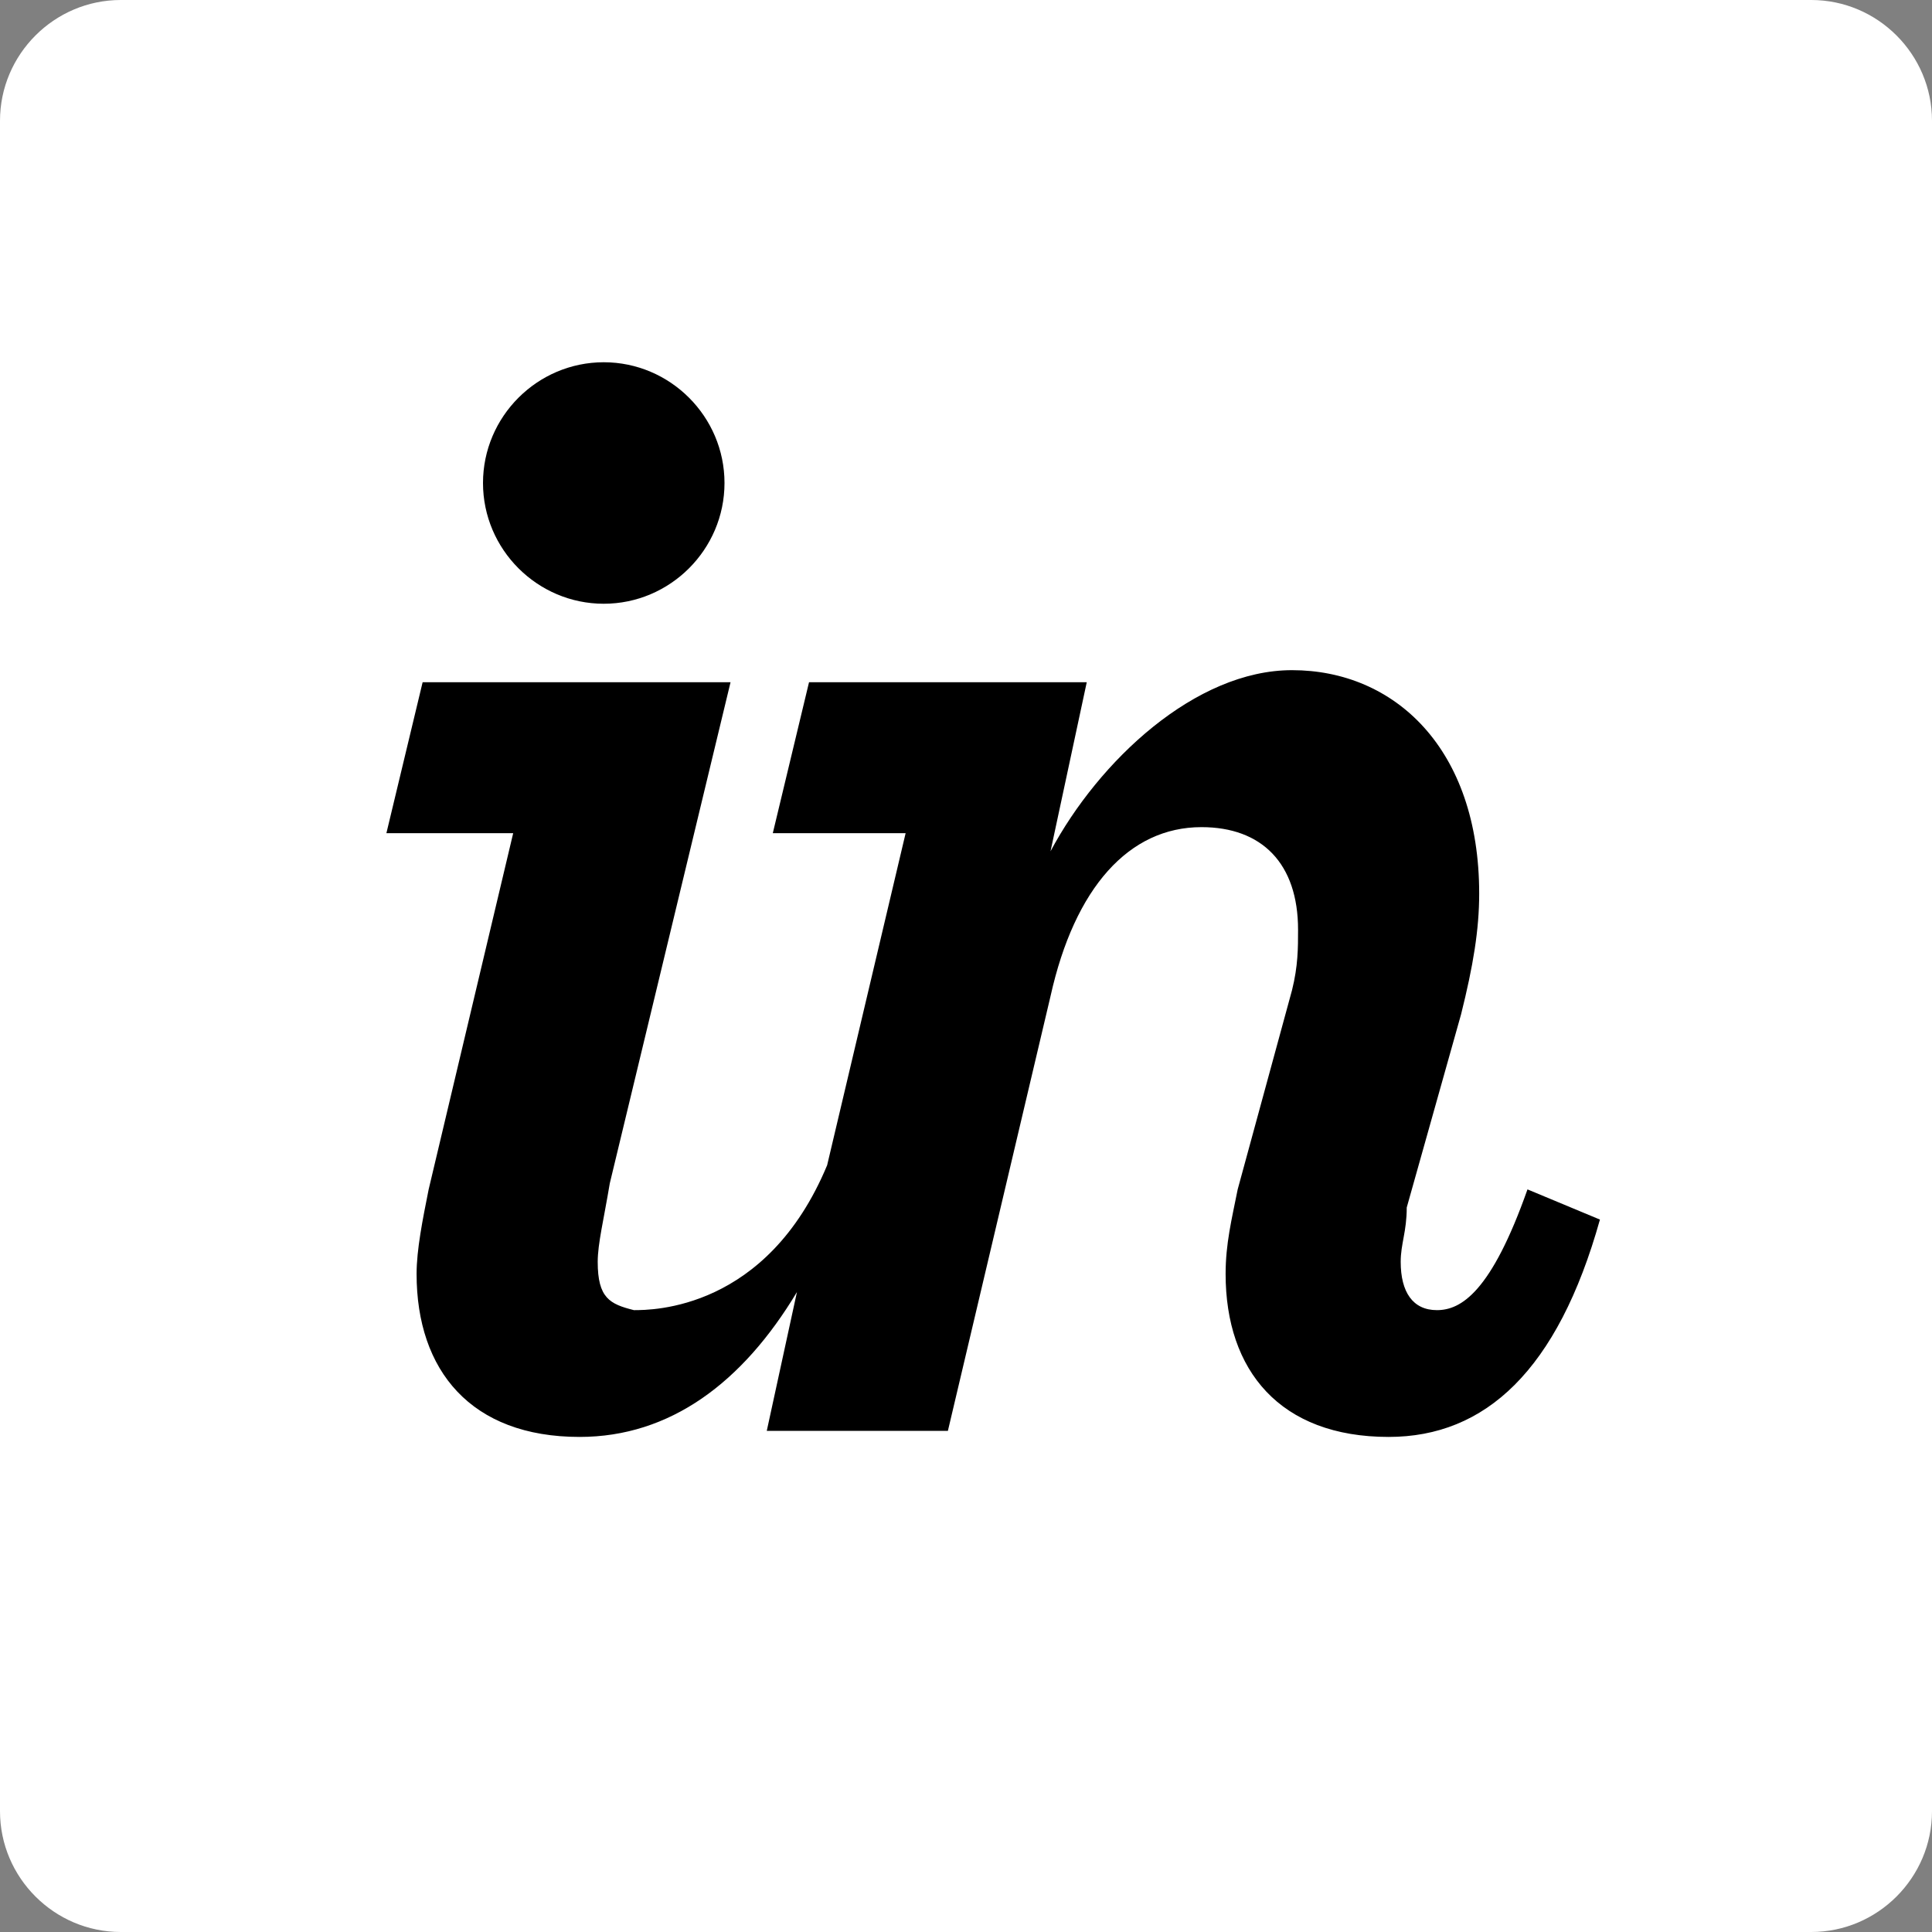 <svg xmlns="http://www.w3.org/2000/svg" viewBox="0 0 32 32" width="32" height="32" class="inv-bug"><rect x="0" y="0" width="32" height="32" fill="#808080" stroke="none"/><path class="inv-bug-bg" fill="#FFFFFF" d="M0 2v28c0 1.1.9 2 2 2h28c1.1 0 2-.9 2-2V2c0-1.1-.9-2-2-2H2C.9 0 0 .9 0 2z"/><path class="inv-bug-text" fill="#000000" d="M7.1 19.7c-.1.5-.2 1-.2 1.4 0 1.6.9 2.7 2.7 2.7 1.5 0 2.7-.9 3.6-2.4l-.5 2.3h3l1.7-7.2c.4-1.8 1.3-2.8 2.5-2.8 1 0 1.6.6 1.6 1.7 0 .3 0 .6-.1 1l-.9 3.3c-.1.5-.2.9-.2 1.4 0 1.6.9 2.7 2.7 2.7 1.6 0 2.8-1.1 3.5-3.6l-1.2-.5c-.6 1.7-1.1 2-1.5 2-.4 0-.6-.3-.6-.8 0-.3.1-.5.1-.9l.9-3.2c.2-.8.3-1.4.3-2 0-2.4-1.4-3.7-3.1-3.7-1.6 0-3.2 1.5-4 3l.6-2.8h-4.6l-.6 2.5H15l-1.3 5.5c-1 2.4-2.9 2.4-3.2 2.4-.4-.1-.6-.2-.6-.8 0-.3.1-.7.2-1.3l2-8.3H7l-.6 2.5h2.1l-1.4 5.9M10 6c1.1 0 2 .9 2 2s-.9 2-2 2-2-.9-2-2 .9-2 2-2z"/></svg>